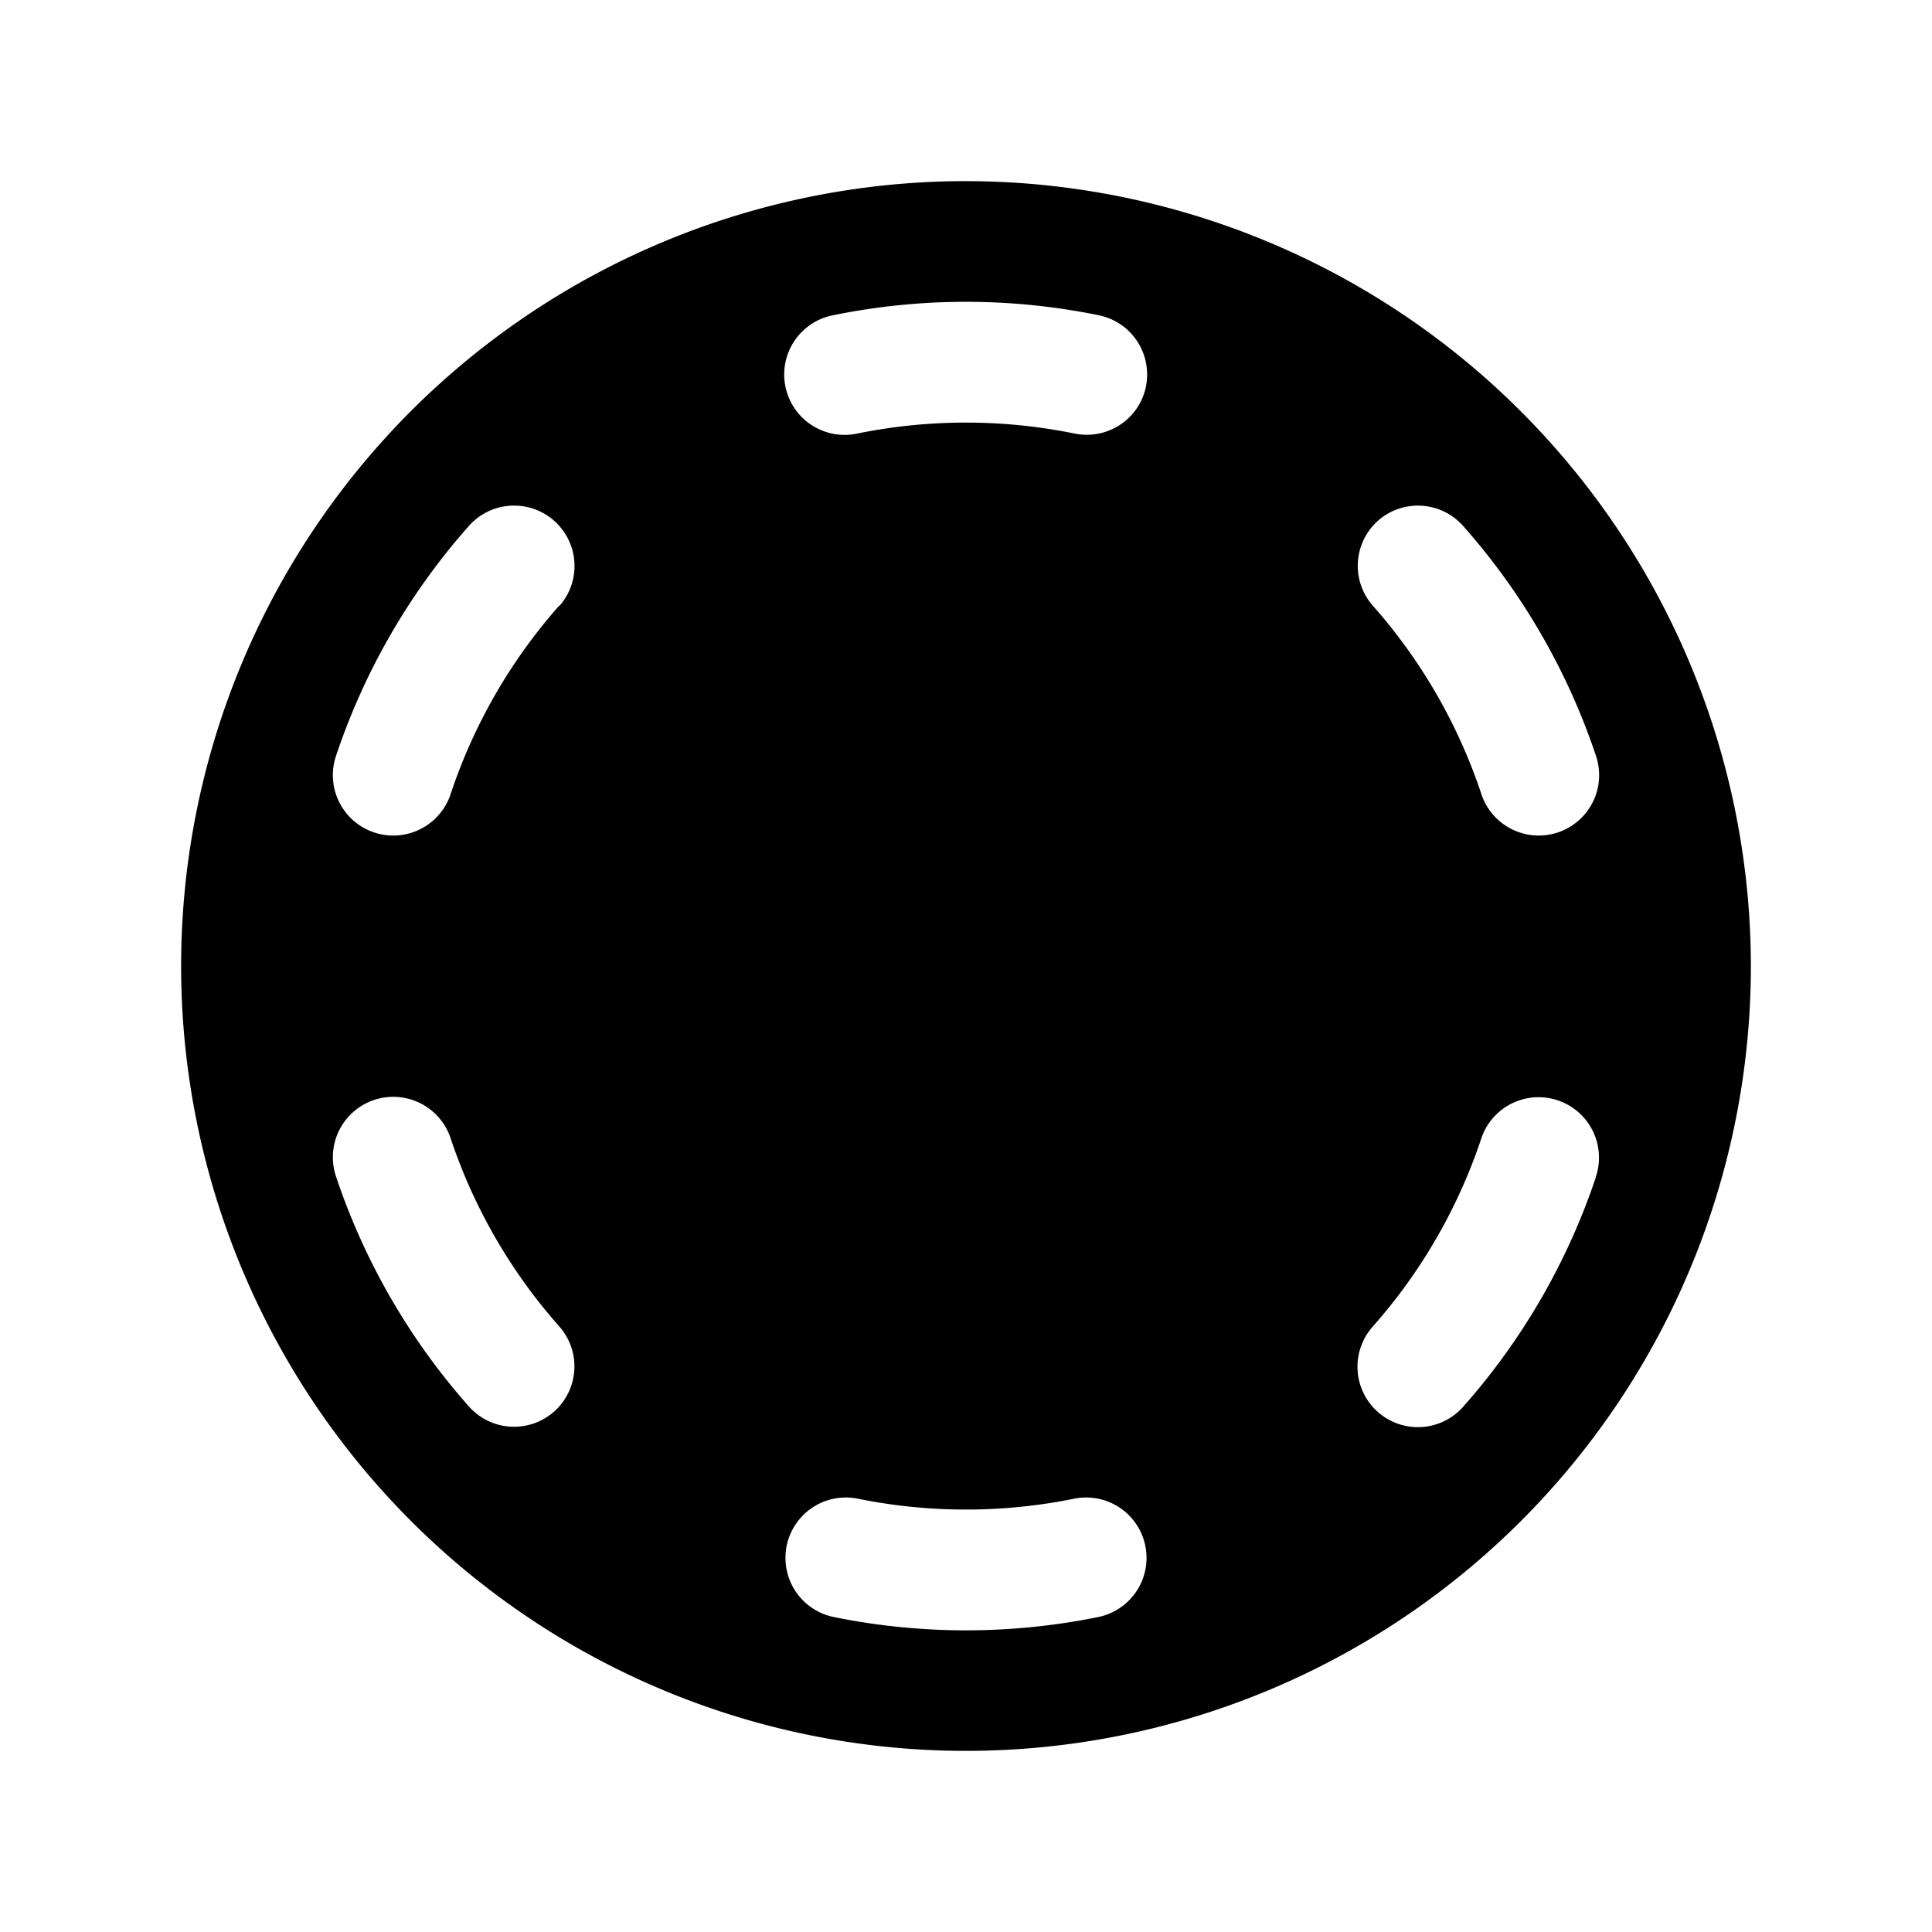 <svg xmlns="http://www.w3.org/2000/svg" xmlns:xlink="http://www.w3.org/1999/xlink" width="256" height="256" viewBox="0 0 256 256"><path fill="currentColor" d="M128 24a104 104 0 1 0 104 104A104.11 104.11 0 0 0 128 24m54.59 45a8 8 0 0 1 11.29.7a88 88 0 0 1 17.6 30.47a8 8 0 0 1-15.18 5.08a71.9 71.9 0 0 0-14.4-25a8 8 0 0 1 .69-11.25M73.41 187.05a8 8 0 0 1-11.29-.7a88 88 0 0 1-17.6-30.47a8 8 0 1 1 15.18-5.08a71.9 71.9 0 0 0 14.4 24.95a8 8 0 0 1-.69 11.3m.69-106.8a71.9 71.9 0 0 0-14.4 25a8 8 0 1 1-15.18-5.08a88 88 0 0 1 17.6-30.47a8 8 0 1 1 12 10.6Zm71.49 134a87.8 87.8 0 0 1-35.18 0a8 8 0 0 1 3.18-15.68a72.1 72.1 0 0 0 28.82 0a8 8 0 0 1 3.18 15.68m6.25-163a8 8 0 0 1-7.84 6.36a8 8 0 0 1-1.6-.16a72.1 72.1 0 0 0-28.82 0a8 8 0 1 1-3.18-15.68a87.9 87.9 0 0 1 35.18 0a8 8 0 0 1 6.26 9.43Zm59.64 104.68a88 88 0 0 1-17.6 30.47a8 8 0 1 1-12-10.6a71.9 71.9 0 0 0 14.4-24.95a8 8 0 0 1 15.18 5.08Z"/></svg>